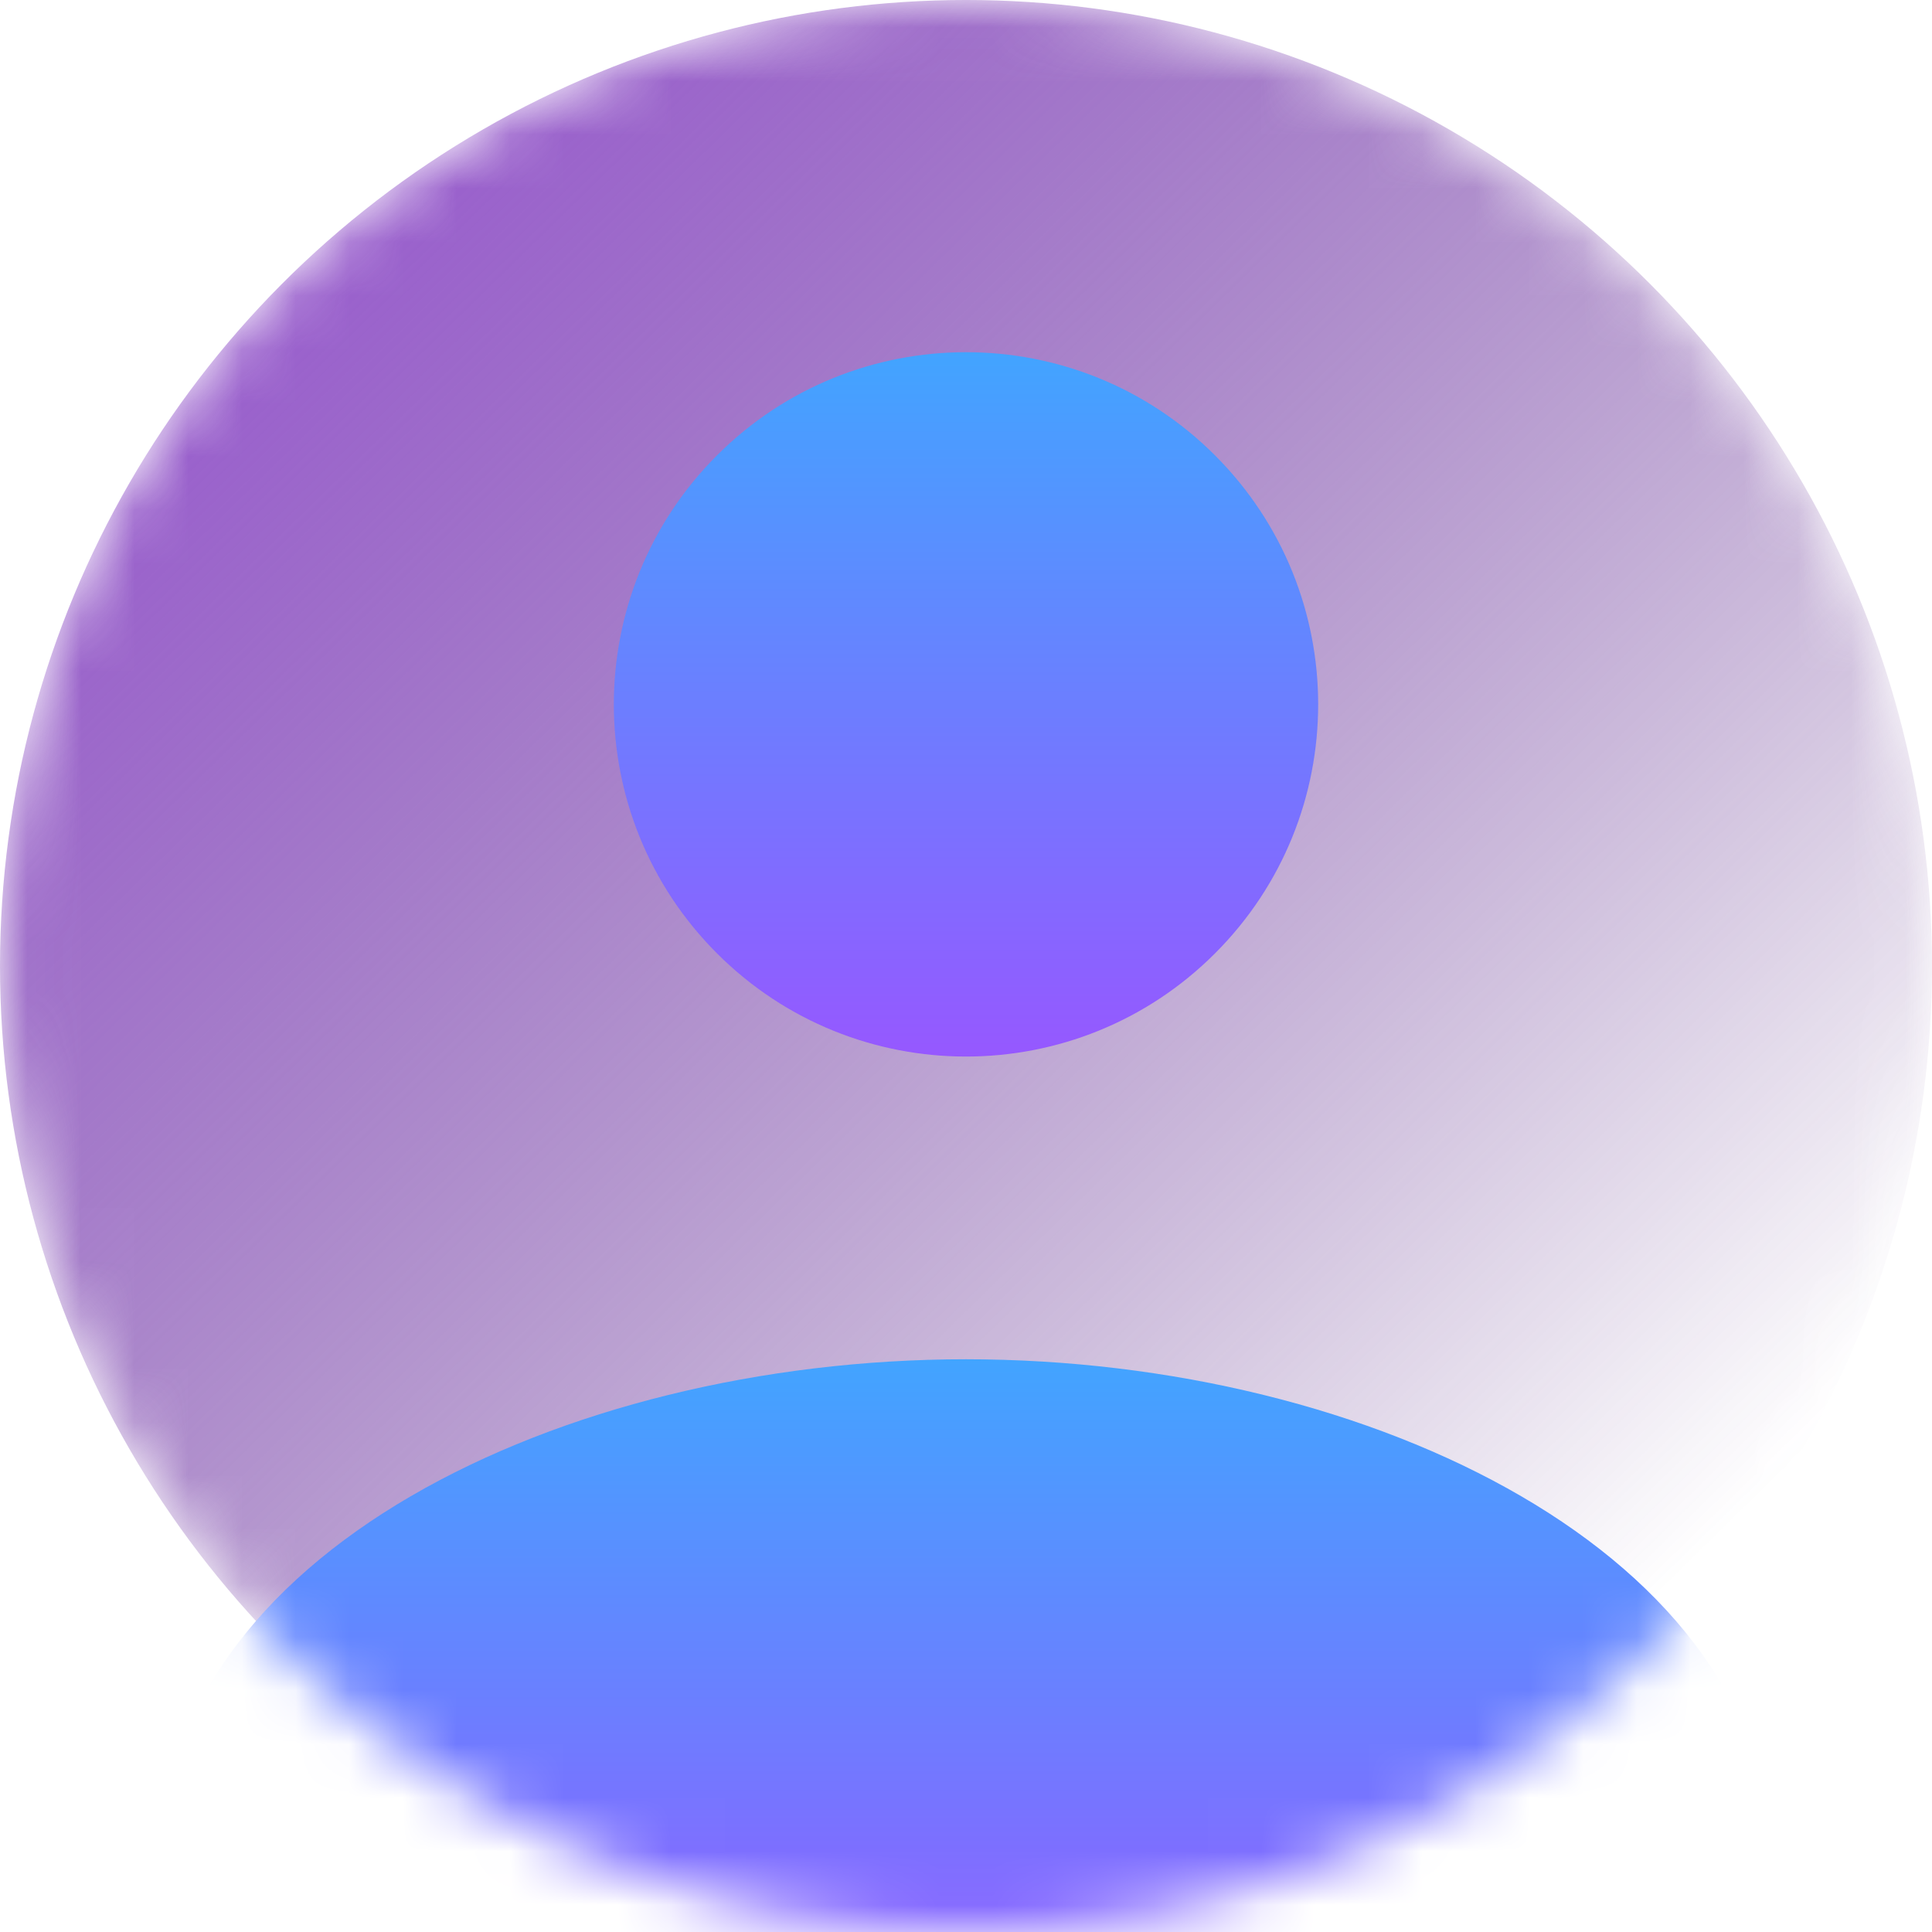 <svg width="36" height="36" viewBox="0 0 36 36" fill="none" xmlns="http://www.w3.org/2000/svg">
<mask id="mask0_4944_8582" style="mask-type:alpha" maskUnits="userSpaceOnUse" x="0" y="0" width="36" height="36">
<circle cx="18" cy="18" r="18" fill="white"/>
</mask>
<g mask="url(#mask0_4944_8582)">
<circle cx="18" cy="18" r="18" fill="url(#paint0_linear_4944_8582)"/>
<path fill-rule="evenodd" clip-rule="evenodd" d="M22.64 8.485C25.203 11.047 25.203 15.203 22.64 17.765C20.078 20.328 15.922 20.328 13.36 17.765C10.797 15.203 10.797 11.047 13.36 8.485C15.922 5.922 20.078 5.922 22.64 8.485Z" fill="url(#paint1_linear_4944_8582)"/>
<path fill-rule="evenodd" clip-rule="evenodd" d="M3 34.688V36.563C3 37.598 3.84 38.438 4.875 38.438H31.125C32.16 38.438 33 37.598 33 36.563V34.688C33 29.014 25.59 25.328 18 25.328C10.41 25.328 3 29.014 3 34.688Z" fill="url(#paint2_linear_4944_8582)"/>
</g>
<defs>
<linearGradient id="paint0_linear_4944_8582" x1="5.4" y1="3" x2="34.2" y2="32.4" gradientUnits="userSpaceOnUse">
<stop stop-color="#995CCF"/>
<stop offset="0.898" stop-color="#400C6F" stop-opacity="0"/>
</linearGradient>
<linearGradient id="paint1_linear_4944_8582" x1="18" y1="6.563" x2="18" y2="19.688" gradientUnits="userSpaceOnUse">
<stop stop-color="#42A4FF"/>
<stop offset="1" stop-color="#9658FF"/>
</linearGradient>
<linearGradient id="paint2_linear_4944_8582" x1="18" y1="25.328" x2="18" y2="38.438" gradientUnits="userSpaceOnUse">
<stop stop-color="#42A4FF"/>
<stop offset="1" stop-color="#9658FF"/>
</linearGradient>
</defs>
</svg>

